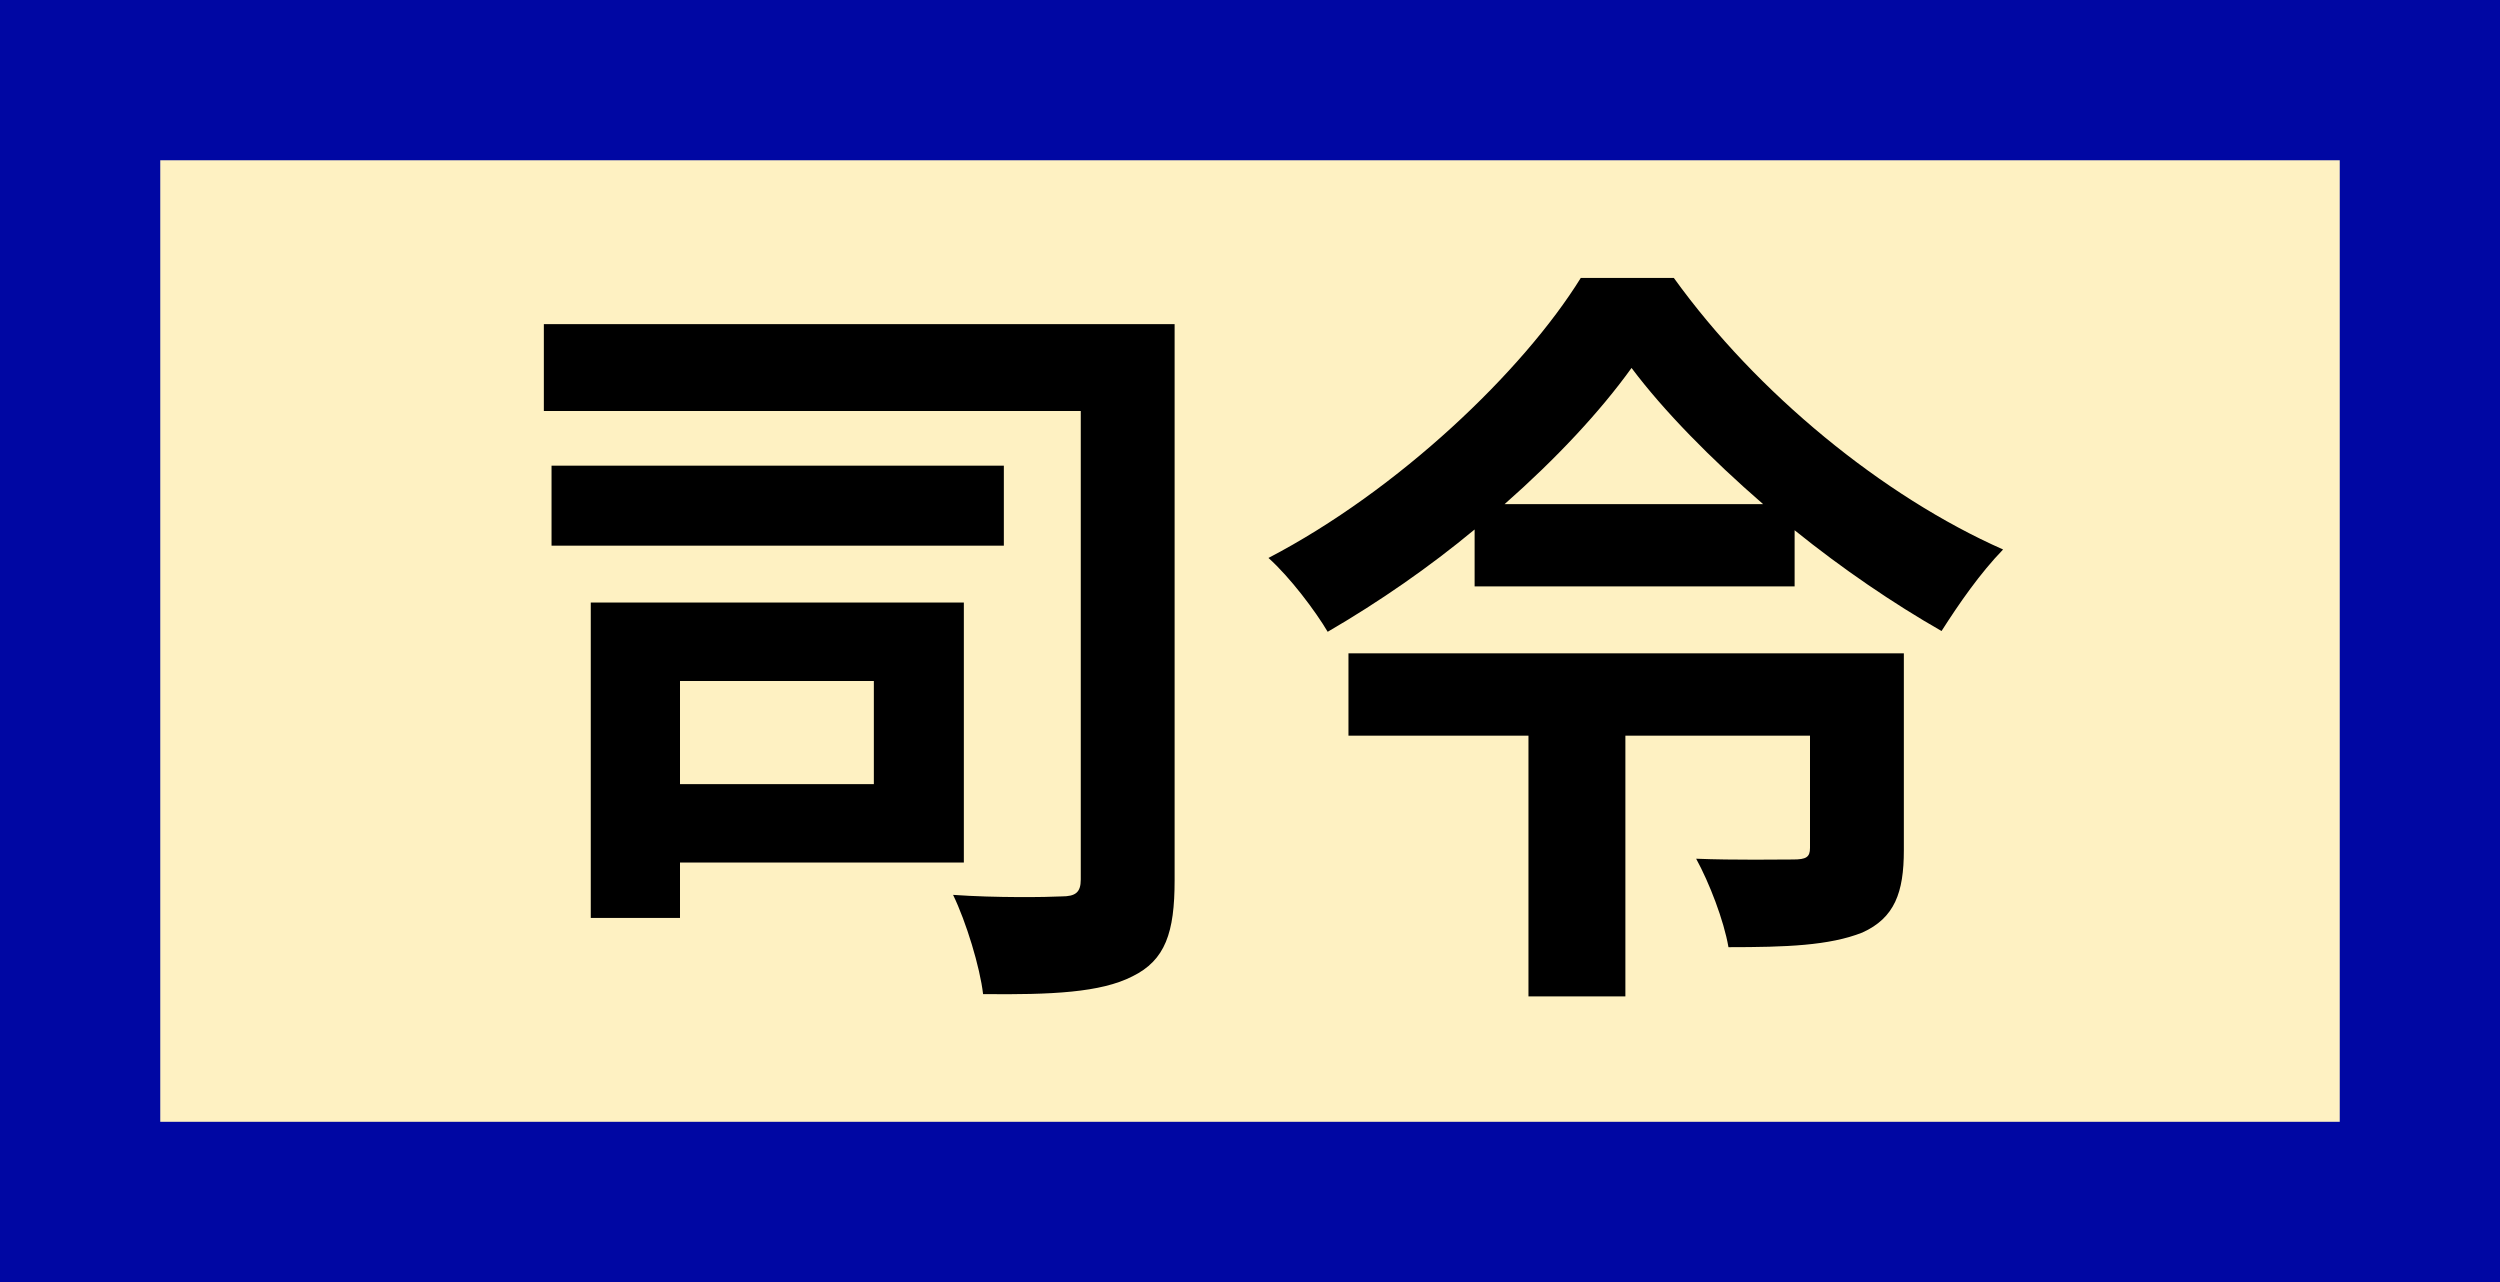 <svg width="78" height="40" viewBox="0 0 78 40" fill="none" xmlns="http://www.w3.org/2000/svg">
<rect x="0" y="0" width="78" height="40" fill="#808080" stroke="none"/>
<rect x="2.5" y="2.5" width="73" height="35" fill="#FEF1C2" stroke="#0007A3" stroke-width="5" stroke-linecap="round"/>
<path d="M27.264 21.248V24.464H21.216V21.248H27.264ZM30.072 26.912V18.8H18.432V28.64H21.216V26.912H30.072ZM31.32 14.528H17.208V17.024H31.32V14.528ZM36.648 10.112H16.968V12.824H33.72V27.44C33.72 27.848 33.552 27.968 33.12 27.968C32.664 27.992 31.08 28.016 29.736 27.92C30.144 28.76 30.576 30.176 30.672 31.016C32.808 31.04 34.344 30.968 35.328 30.464C36.36 29.96 36.648 29.096 36.648 27.464V10.112ZM59.4 20.384H42.072V22.952H47.688V31.088H50.712V22.952H56.472V26.456C56.472 26.744 56.352 26.816 55.944 26.816C55.584 26.816 54.096 26.84 52.92 26.792C53.328 27.536 53.784 28.712 53.928 29.552C55.728 29.552 57.072 29.504 58.104 29.096C59.112 28.64 59.4 27.848 59.4 26.528V20.384ZM46.944 15.728C48.552 14.312 49.92 12.848 50.904 11.48C51.912 12.824 53.376 14.312 55.008 15.728H46.944ZM49.32 8.672C47.52 11.576 43.632 15.296 39.576 17.408C40.248 18.008 41.04 19.064 41.424 19.712C43.032 18.776 44.592 17.696 46.008 16.52V18.296H55.992V16.544C57.48 17.744 59.064 18.824 60.576 19.688C61.128 18.824 61.776 17.888 62.496 17.144C58.752 15.488 54.816 12.272 52.224 8.672H49.32Z" fill="black"/>
</svg>
